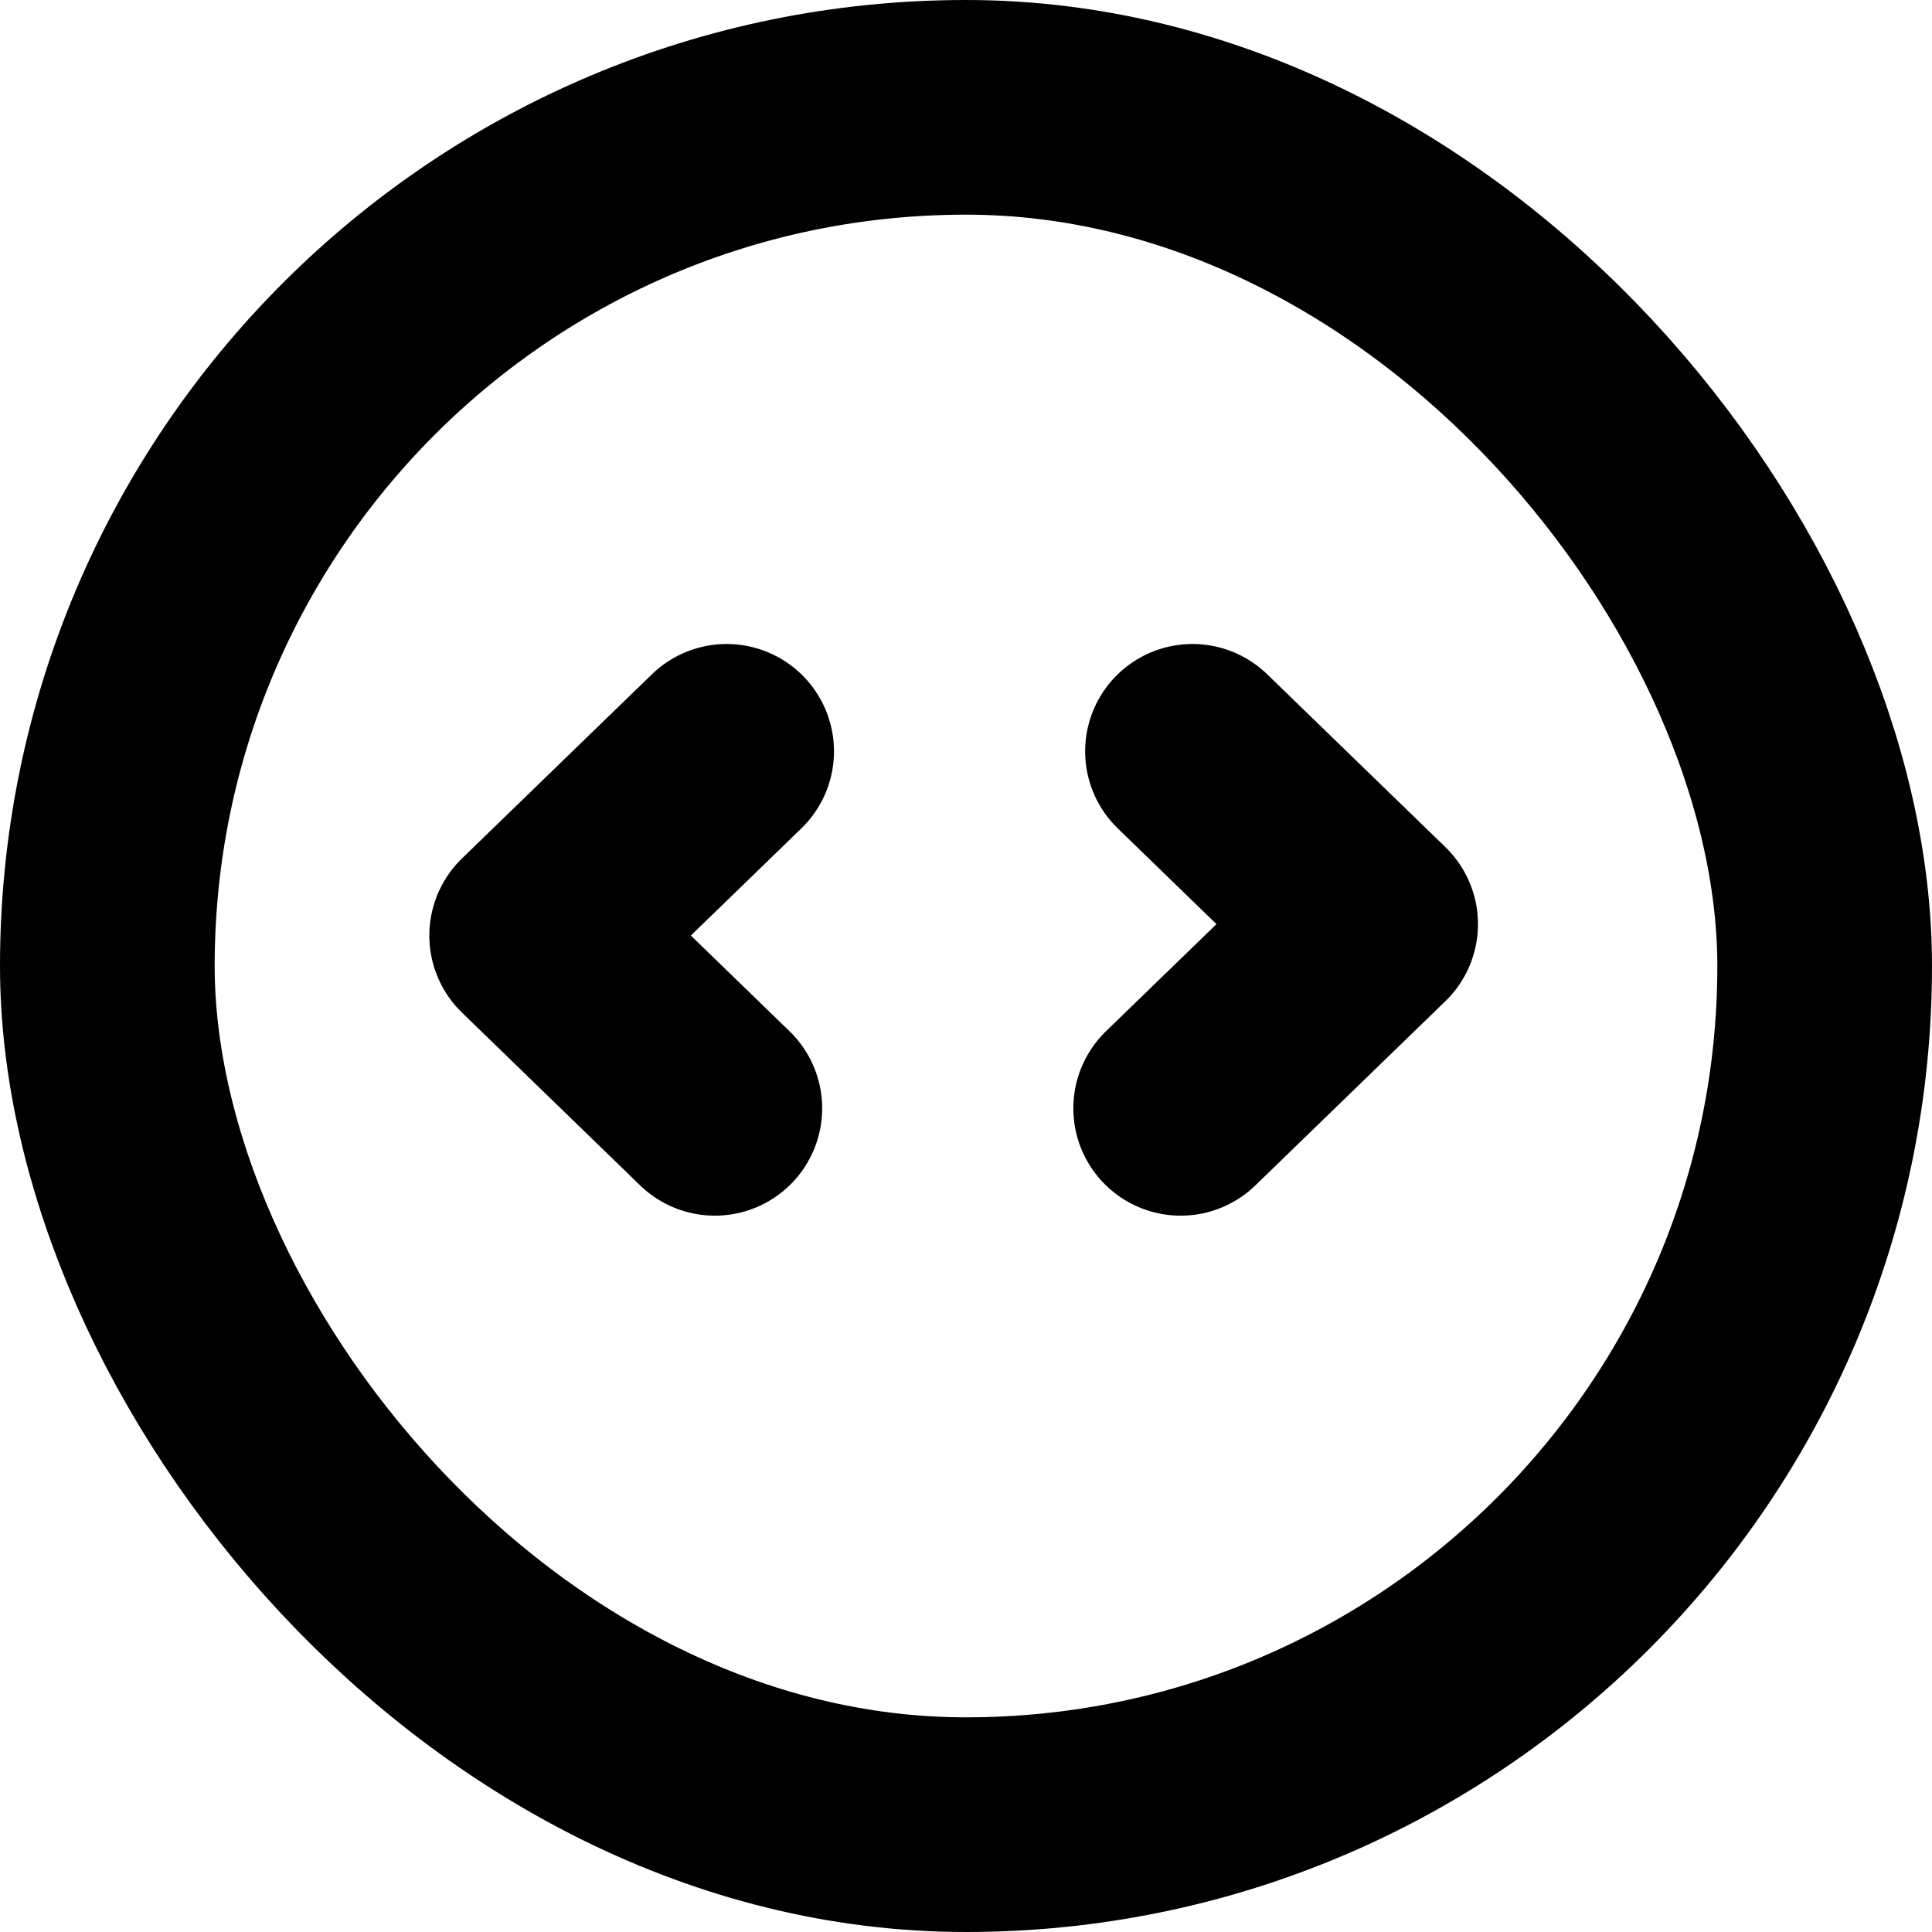<?xml version="1.0" encoding="UTF-8" standalone="no"?>
<svg width="18px" height="18px" viewBox="0 0 18 18" version="1.1" xmlns="http://www.w3.org/2000/svg" xmlns:xlink="http://www.w3.org/1999/xlink">
    <!-- Generator: Sketch 3.8.2 (29753) - http://www.bohemiancoding.com/sketch -->
    <title>Group 18</title>
    <desc>Created with Sketch.</desc>
    <defs></defs>
    <g id="Blue-theme" stroke="none" stroke-width="1" fill="none" fill-rule="evenodd">
        <g id="Settings-sidebar-–-blue-theme-–-with-fade" transform="translate(-22, -136)" stroke-width="2" stroke="currentColor">
            <g id="Group-2" transform="translate(23, 135)">
                <g id="Group-18" transform="translate(0, 2)">
                    <g id="Design-task">
                        <g id="Group-3">
                            <rect id="Rectangle-36" x="0" y="0" width="16" height="16" rx="8"></rect>
                            <g id="Group-19-Copy-2" transform="translate(4, 6)" stroke-linecap="round" stroke-linejoin="round">
                                <g id="Group-29">
                                    <g id="Group-10">
                                        <g id="Group-13">
                                            <g id="Group-35">
                                                <polyline id="Path-217" points="1.77 0 0 1.716 1.66 3.326"></polyline>
                                                <polyline id="Path-217-Copy" transform="translate(6.885, 1.663) rotate(-180) translate(-6.885, -1.663) " points="7.77 -6.75015599e-14 6 1.716 7.66 3.326"></polyline>
                                            </g>
                                        </g>
                                    </g>
                                </g>
                            </g>
                        </g>
                    </g>
                </g>
            </g>
        </g>
    </g>
</svg>
